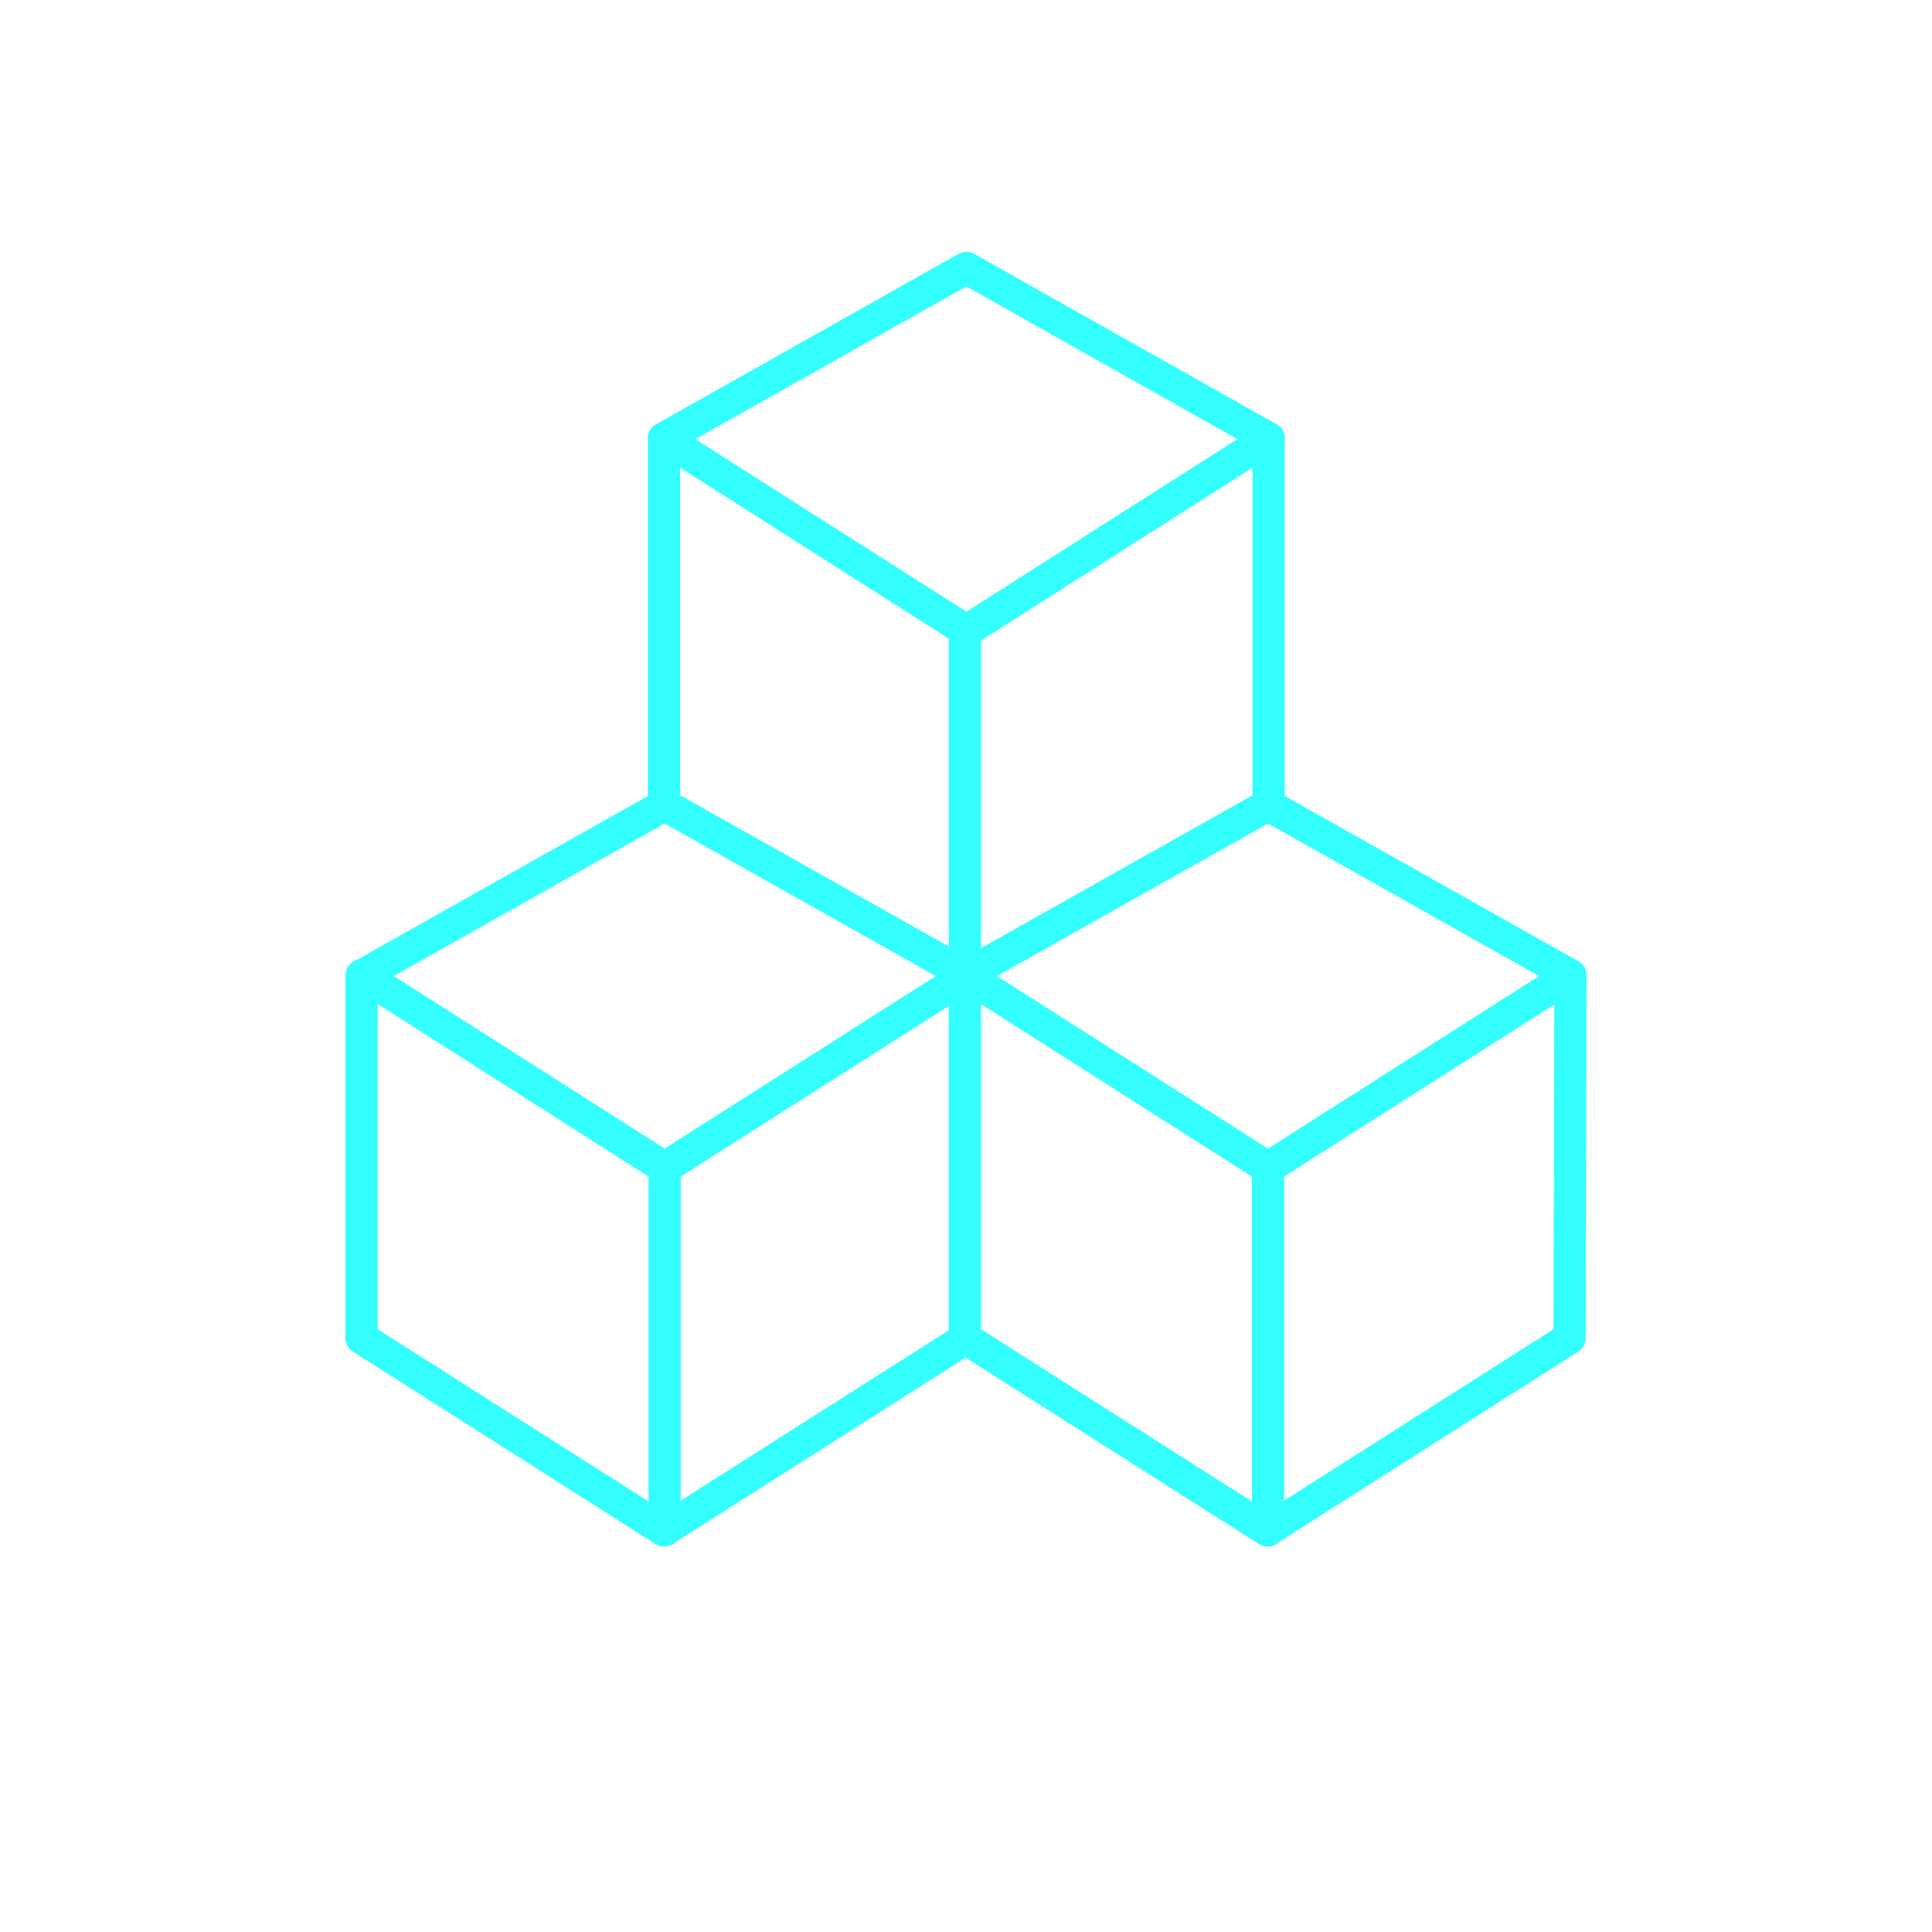 <?xml version="1.0" encoding="UTF-8"?><svg xmlns="http://www.w3.org/2000/svg" viewBox="0 0 90.14 90.14"><defs><style>.c{stroke:#3ff;stroke-linecap:round;stroke-linejoin:round;stroke-width:1.5px;}.c,.d{fill:none;}</style></defs><g id="a"><g><polygon class="c" points="31.01 54.48 16.91 45.5 31.01 37.56 45.12 45.5 31.01 54.48"/><polygon class="c" points="59.16 54.48 45.05 45.5 59.16 37.56 73.27 45.5 59.16 54.48"/><polygon class="c" points="45.09 29.43 30.98 20.45 45.09 12.5 59.19 20.45 45.09 29.43"/><polyline class="c" points="45.09 62.43 30.98 71.4 16.87 62.43 16.87 45.5"/><line class="c" x1="31.01" y1="54.48" x2="31.01" y2="71.4"/><line class="c" x1="59.16" y1="54.48" x2="59.16" y2="71.4"/><polyline class="c" points="73.27 45.5 73.23 62.43 59.13 71.4 45.02 62.43 45.02 29.43"/><line class="c" x1="59.19" y1="20.45" x2="59.19" y2="37.56"/><line class="c" x1="30.98" y1="20.45" x2="30.98" y2="37.56"/></g></g><g id="b"><circle class="d" cx="45.07" cy="45.07" r="42.52"/></g></svg>